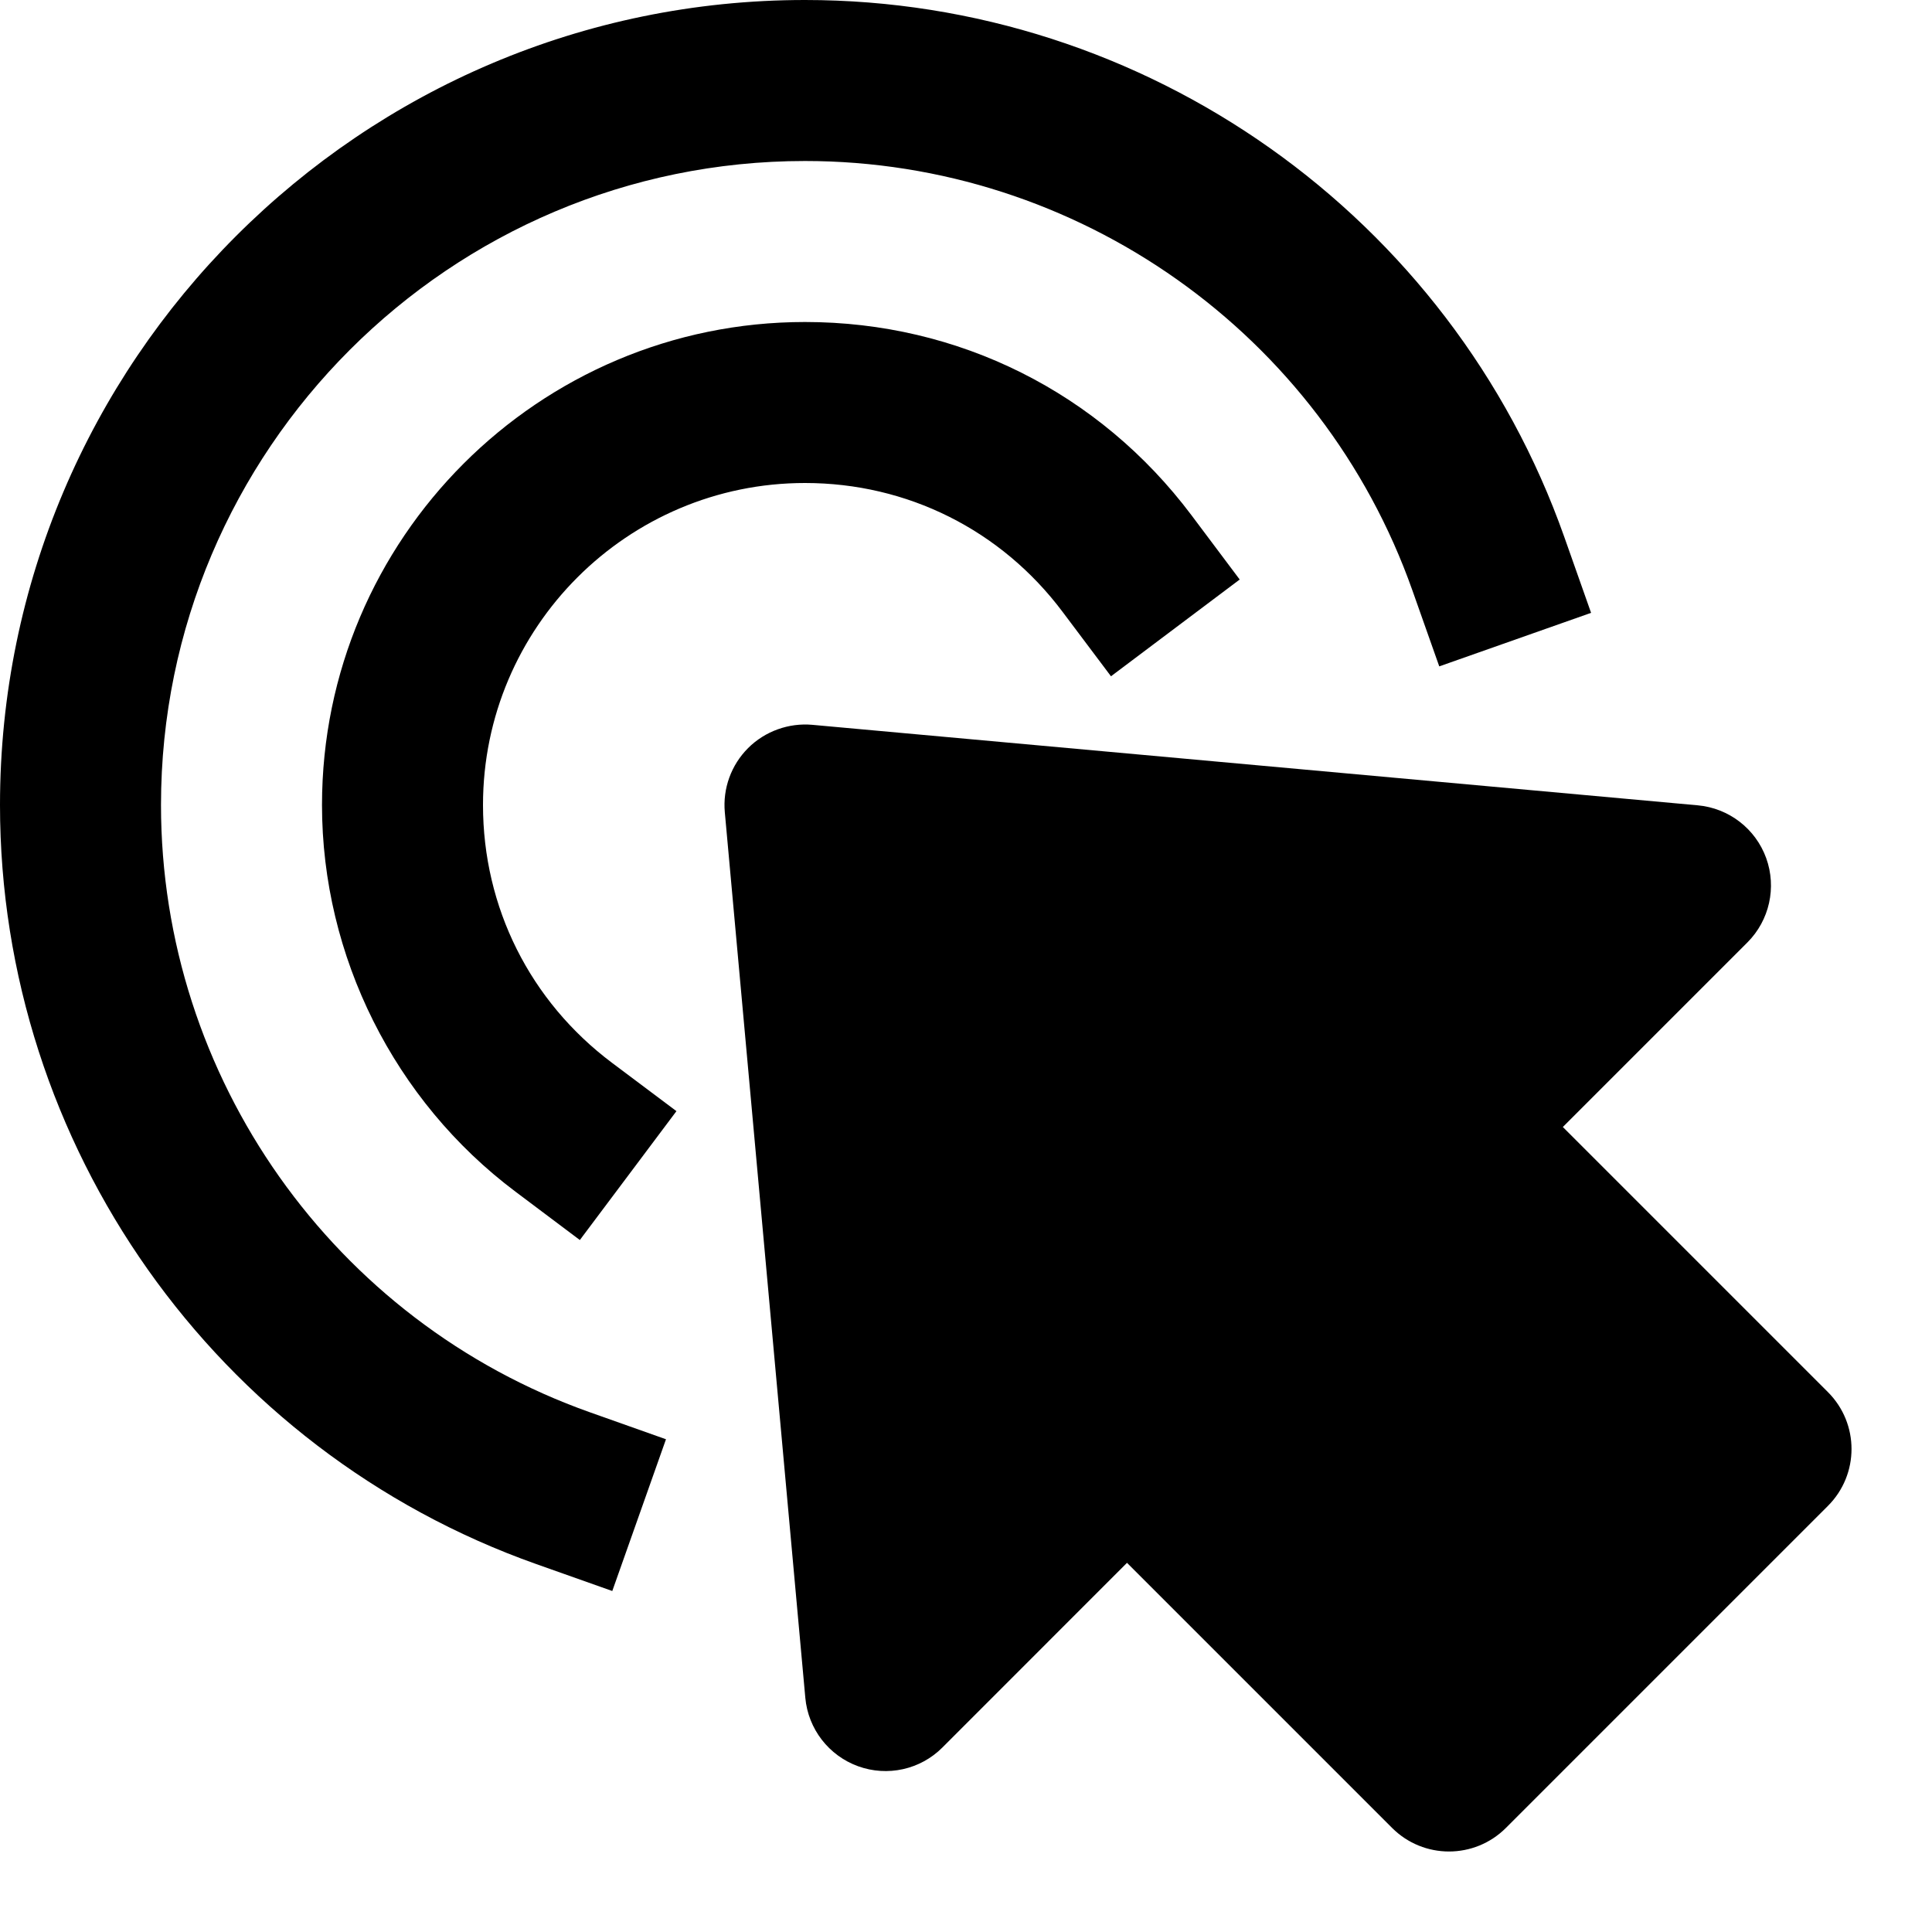 <svg id="nc_icon" version="1.1" xmlns="http://www.w3.org/2000/svg" xmlns:xlink="http://www.w3.org/1999/xlink" x="0px" y="0px" viewBox="0 0 24 24" xml:space="preserve" ><g class="nc-icon-wrapper" fill="currentColor"><path fill="currentColor" d="M2,10c0-4.411,3.589-8,8-8c3.387,0,6.419,2.145,7.546,5.336l0.333,0.942l1.886-0.665L19.432,6.67 C18.023,2.681,14.233,0,10,0C4.486,0,0,4.486,0,10c0,4.229,2.678,8.019,6.663,9.43l0.943,0.334l0.667-1.885l-0.942-0.334 C4.142,16.416,2,13.384,2,10z"></path> <path fill="currentColor" d="M6,10c0-2.206,1.794-4,4-4c1.27,0,2.437,0.583,3.2,1.601l0.601,0.8L15.4,7.199l-0.6-0.8 C13.655,4.875,11.905,4,10,4c-3.309,0-6,2.691-6,6c0,1.879,0.898,3.674,2.403,4.803l0.8,0.601l1.2-1.601l-0.8-0.6 C6.584,12.438,6,11.271,6,10z"></path> <path data-color="color-2" fill="currentColor" d="M22.707,17.293L19.414,14l2.293-2.293c0.274-0.274,0.365-0.683,0.233-1.048 c-0.132-0.364-0.463-0.62-0.85-0.655l-11-1C9.799,8.978,9.503,9.083,9.293,9.293c-0.21,0.21-0.316,0.502-0.289,0.798l1,11 c0.035,0.386,0.291,0.718,0.656,0.85c0.364,0.132,0.773,0.042,1.047-0.233L14,19.414l3.293,3.293C17.488,22.902,17.744,23,18,23 s0.512-0.098,0.707-0.293l4-4C23.098,18.316,23.098,17.684,22.707,17.293z"></path></g></svg>